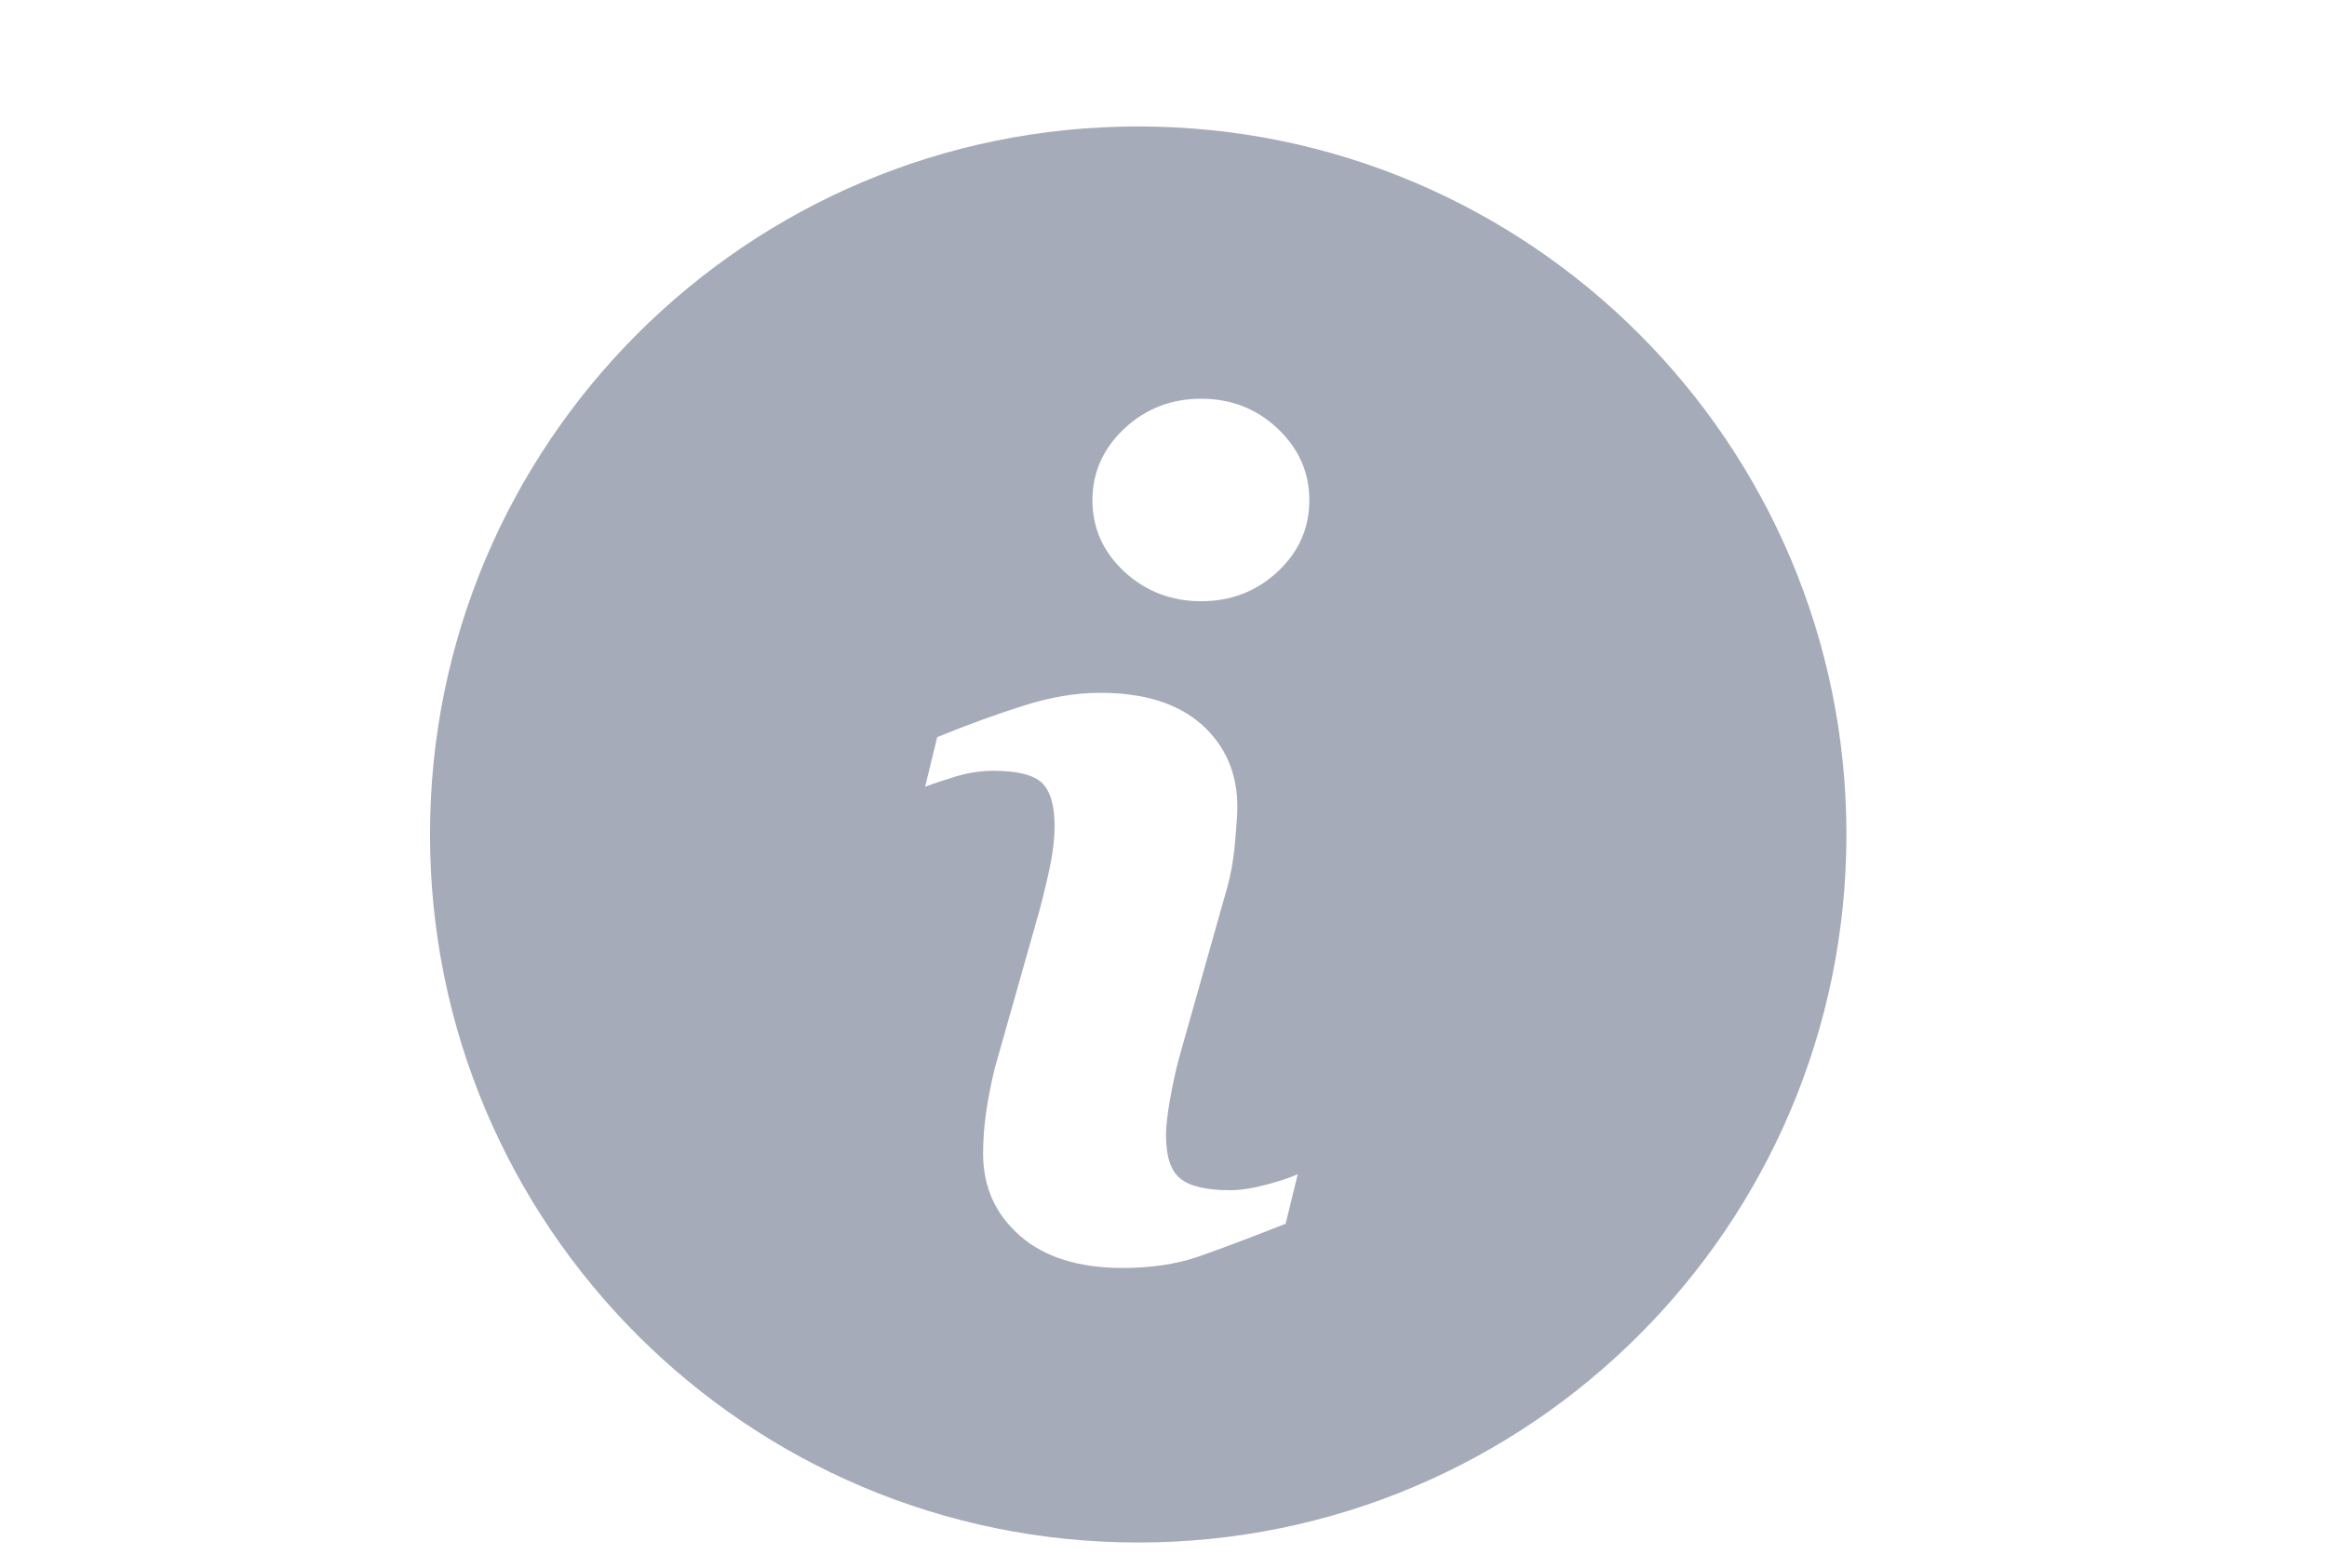 <svg width="46" height="31" viewBox="0 0 46 31" fill="none" xmlns="http://www.w3.org/2000/svg">
<path d="M22.499 2.5C14.768 2.5 8.5 8.768 8.5 16.499C8.5 24.23 14.768 30.5 22.499 30.5C30.23 30.5 36.5 24.23 36.5 16.499C36.5 8.768 30.23 2.5 22.499 2.5ZM25.414 24.197C24.693 24.482 24.12 24.697 23.689 24.847C23.26 24.996 22.761 25.071 22.194 25.071C21.321 25.071 20.642 24.857 20.159 24.432C19.675 24.006 19.434 23.467 19.434 22.812C19.434 22.557 19.452 22.296 19.488 22.031C19.525 21.765 19.583 21.466 19.662 21.131L20.564 17.945C20.643 17.64 20.712 17.349 20.767 17.079C20.821 16.806 20.847 16.556 20.847 16.329C20.847 15.923 20.763 15.639 20.596 15.479C20.427 15.319 20.108 15.241 19.632 15.241C19.4 15.241 19.161 15.275 18.915 15.347C18.672 15.422 18.462 15.49 18.288 15.556L18.527 14.575C19.117 14.334 19.682 14.128 20.221 13.957C20.761 13.784 21.27 13.699 21.75 13.699C22.617 13.699 23.285 13.91 23.756 14.327C24.224 14.745 24.46 15.289 24.46 15.958C24.46 16.096 24.443 16.341 24.411 16.689C24.379 17.039 24.319 17.358 24.231 17.65L23.334 20.826C23.26 21.081 23.195 21.373 23.136 21.699C23.078 22.025 23.049 22.274 23.049 22.441C23.049 22.863 23.143 23.151 23.333 23.304C23.52 23.456 23.848 23.534 24.313 23.534C24.532 23.534 24.777 23.494 25.055 23.419C25.33 23.343 25.529 23.275 25.654 23.217L25.414 24.197ZM25.255 11.305C24.837 11.694 24.333 11.888 23.744 11.888C23.156 11.888 22.649 11.694 22.227 11.305C21.807 10.916 21.595 10.443 21.595 9.891C21.595 9.34 21.808 8.866 22.227 8.473C22.649 8.08 23.156 7.884 23.744 7.884C24.333 7.884 24.838 8.08 25.255 8.473C25.673 8.866 25.883 9.34 25.883 9.891C25.883 10.444 25.673 10.916 25.255 11.305Z" fill="#A5ABB9"/>
</svg>
